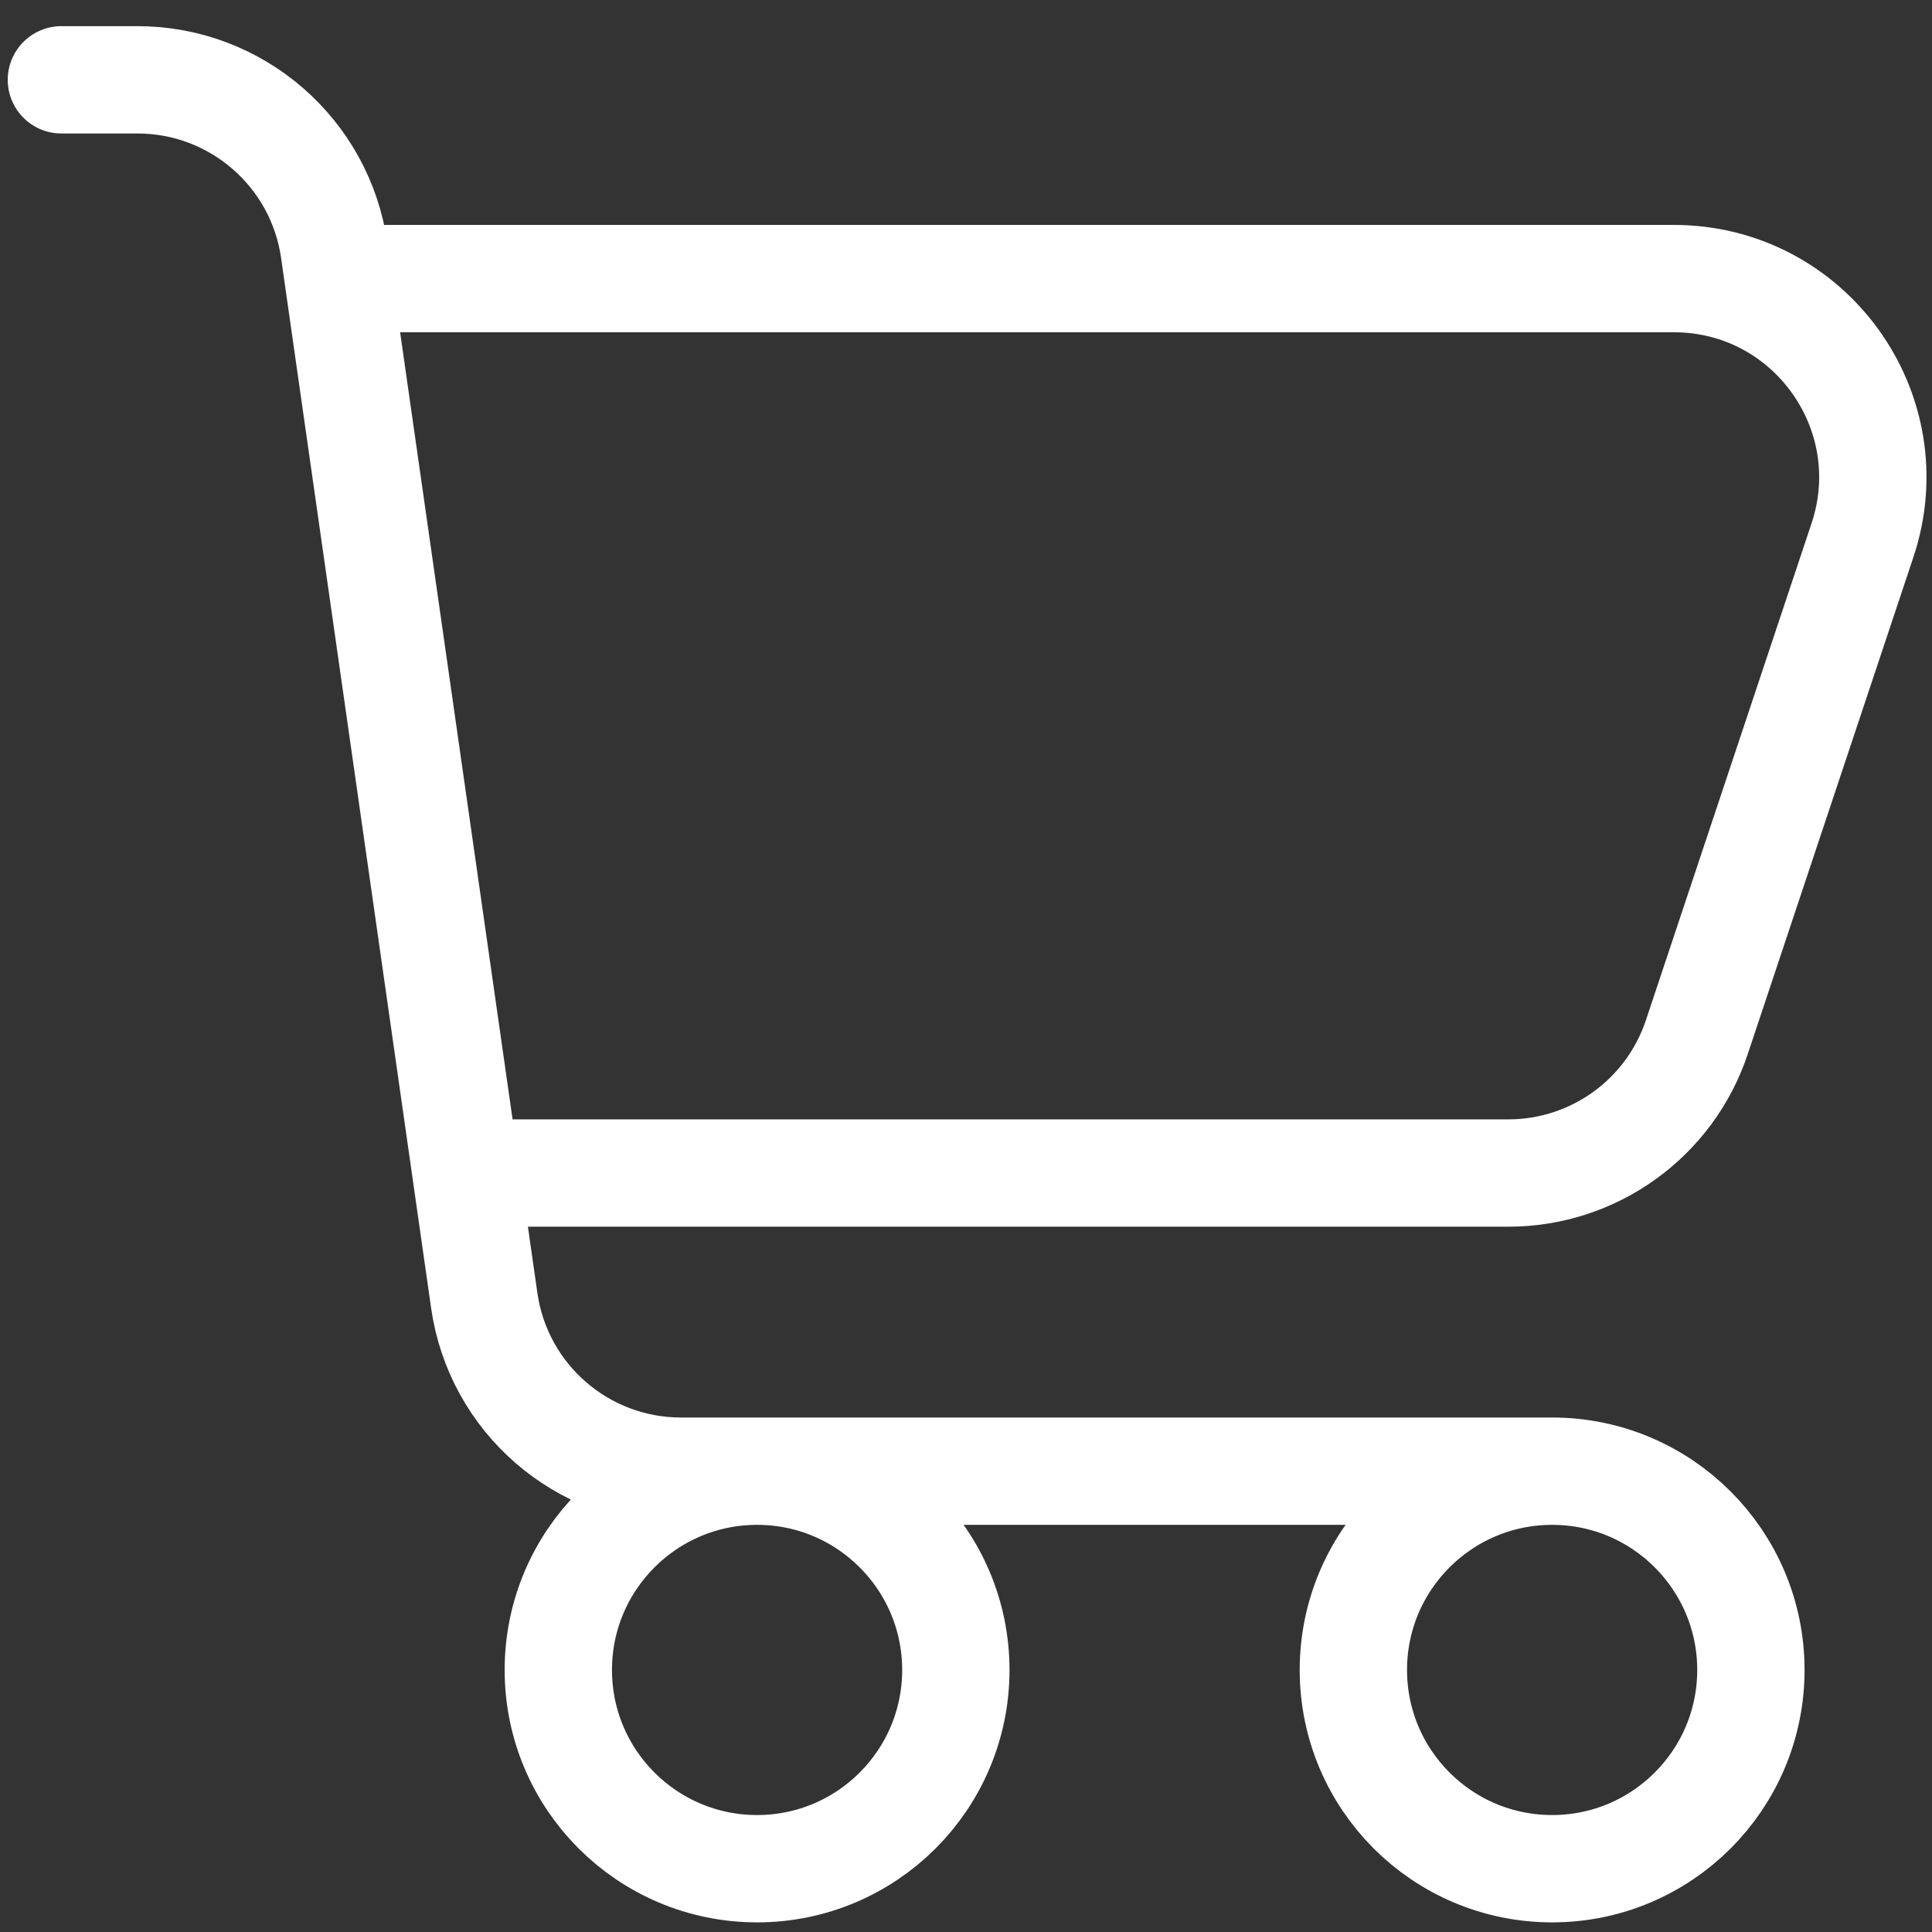<svg width="54" height="54" viewBox="0 0 54 54" fill="none" xmlns="http://www.w3.org/2000/svg">
<rect x="0" y="0" width="54" height="54" fill="#333333" stroke="none"/>
<path d="M9.454 7.787H46.786C50.578 7.787 53.256 11.502 52.057 15.099L47.427 28.988C46.671 31.257 44.548 32.787 42.157 32.787H13.026M9.454 7.787L9.342 7.001C8.951 4.264 6.607 2.231 3.842 2.231H1.716M9.454 7.787L13.026 32.787M13.026 32.787L13.535 36.35C13.926 39.087 16.27 41.12 19.035 41.12H43.383M43.383 41.12C40.315 41.12 37.827 43.608 37.827 46.676C37.827 49.744 40.315 52.231 43.383 52.231C46.451 52.231 48.938 49.744 48.938 46.676C48.938 43.608 46.451 41.12 43.383 41.12ZM26.716 46.676C26.716 49.744 24.229 52.231 21.161 52.231C18.093 52.231 15.605 49.744 15.605 46.676C15.605 43.608 18.093 41.12 21.161 41.12C24.229 41.12 26.716 43.608 26.716 46.676Z" stroke="white" stroke-width="3" stroke-linecap="round" stroke-linejoin="round"/>
</svg>
